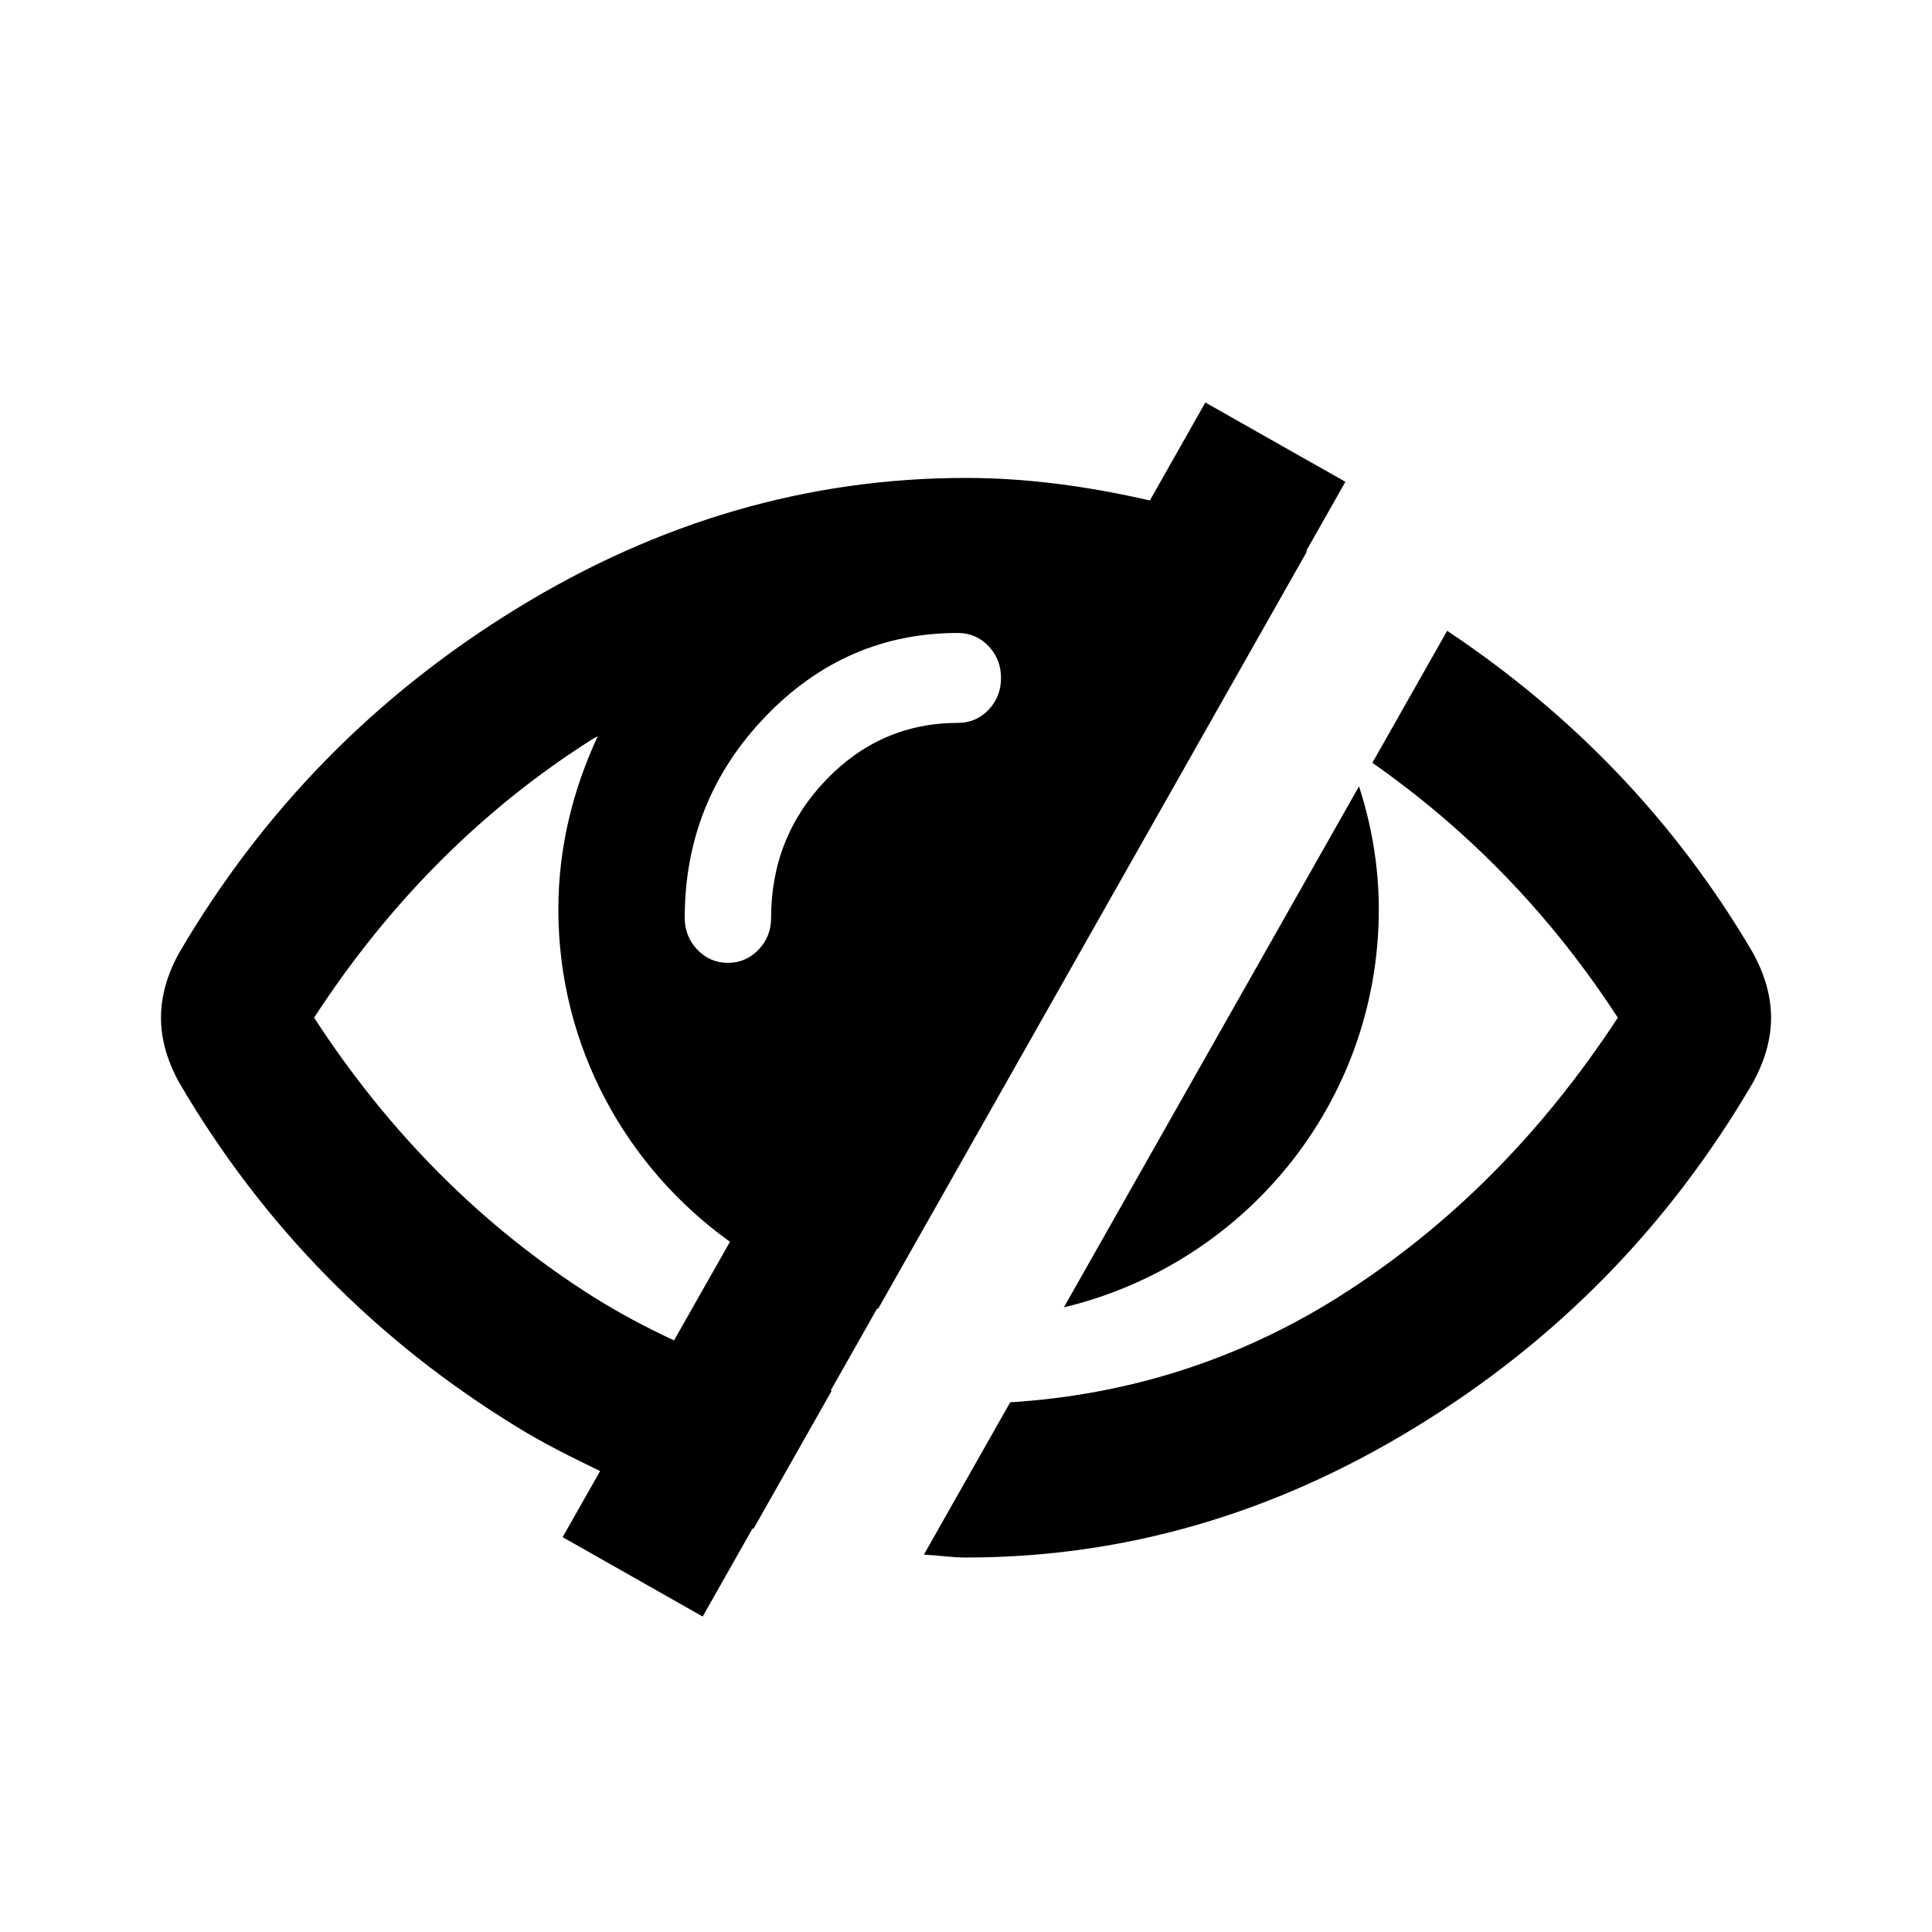 <?xml version="1.0" encoding="UTF-8"?>
<svg width="24px" height="24px" viewBox="0 0 24 24" version="1.1" xmlns="http://www.w3.org/2000/svg" xmlns:xlink="http://www.w3.org/1999/xlink">
    <!-- Generator: Sketch 52.6 (67491) - http://www.bohemiancoding.com/sketch -->
    <title>eye-off</title>
    <desc>Created with Sketch.</desc>
    <g id="eye-off" stroke="none" stroke-width="1" fill="none" fill-rule="evenodd">
        <g id="Mask" transform="translate(1, 4)" fill="#000000">
            <path d="M16.128,7.296 C16.128,6.761 16.038,6.25 15.882,5.768 L12.216,12.24 C14.457,11.704 16.128,9.701 16.128,7.296" id="Fill-1"></path>
            <g id="Group-5" transform="translate(10, 3.081)">
                <path d="M10.777,4.758 C9.819,3.124 8.543,1.799 6.977,0.755 L6.048,2.395 C7.234,3.224 8.264,4.278 9.097,5.561 C8.141,7.022 6.988,8.17 5.636,9.025 C4.375,9.821 2.999,10.248 1.549,10.339 L0.477,12.231 C0.652,12.24 0.824,12.267 1,12.267 C2.957,12.267 4.815,11.73 6.575,10.654 C8.335,9.58 9.735,8.15 10.777,6.365 C10.925,6.093 11.001,5.825 11.001,5.562 C11.001,5.298 10.925,5.03 10.777,4.758" id="Fill-3"></path>
            </g>
            <g id="Group-8" transform="translate(0, 0.081)">
                <path d="M7.373,12.57 C7.03,12.41 6.694,12.232 6.364,12.025 C4.998,11.161 3.834,9.997 2.902,8.561 C3.834,7.126 4.998,5.961 6.364,5.098 C6.385,5.086 6.407,5.077 6.426,5.065 C6.12,5.72 5.936,6.444 5.936,7.215 C5.936,8.92 6.78,10.421 8.068,11.345 L7.373,12.57 Z M8.505,4.824 C9.171,4.129 9.97,3.782 10.899,3.782 C11.049,3.782 11.175,3.836 11.28,3.945 C11.383,4.053 11.435,4.185 11.435,4.341 C11.435,4.496 11.383,4.628 11.28,4.737 C11.175,4.845 11.049,4.899 10.9,4.899 C10.261,4.899 9.713,5.136 9.259,5.61 C8.806,6.083 8.579,6.653 8.579,7.321 C8.579,7.476 8.527,7.608 8.422,7.717 C8.318,7.825 8.191,7.88 8.043,7.88 C7.894,7.88 7.768,7.825 7.663,7.717 C7.559,7.608 7.506,7.476 7.506,7.321 C7.506,6.351 7.84,5.518 8.505,4.824 Z M8.361,14.909 L9.332,13.195 C9.328,13.194 9.323,13.194 9.319,13.193 L9.896,12.174 C9.9,12.175 9.905,12.175 9.909,12.176 L15.236,2.768 C15.233,2.766 15.229,2.764 15.227,2.762 L15.713,1.904 L13.973,0.919 L13.284,2.136 C12.537,1.965 11.778,1.856 10.999,1.856 C9.043,1.856 7.186,2.395 5.426,3.474 C3.666,4.552 2.264,5.981 1.224,7.758 C1.075,8.029 1,8.297 1,8.561 C1,8.825 1.075,9.093 1.224,9.364 C2.264,11.142 3.666,12.57 5.426,13.648 C5.763,13.856 6.109,14.025 6.455,14.193 L5.989,15.014 L7.729,16 L8.348,14.907 C8.352,14.908 8.357,14.908 8.361,14.909 Z" id="Fill-6"></path>
            </g>
        </g>
    </g>
</svg>